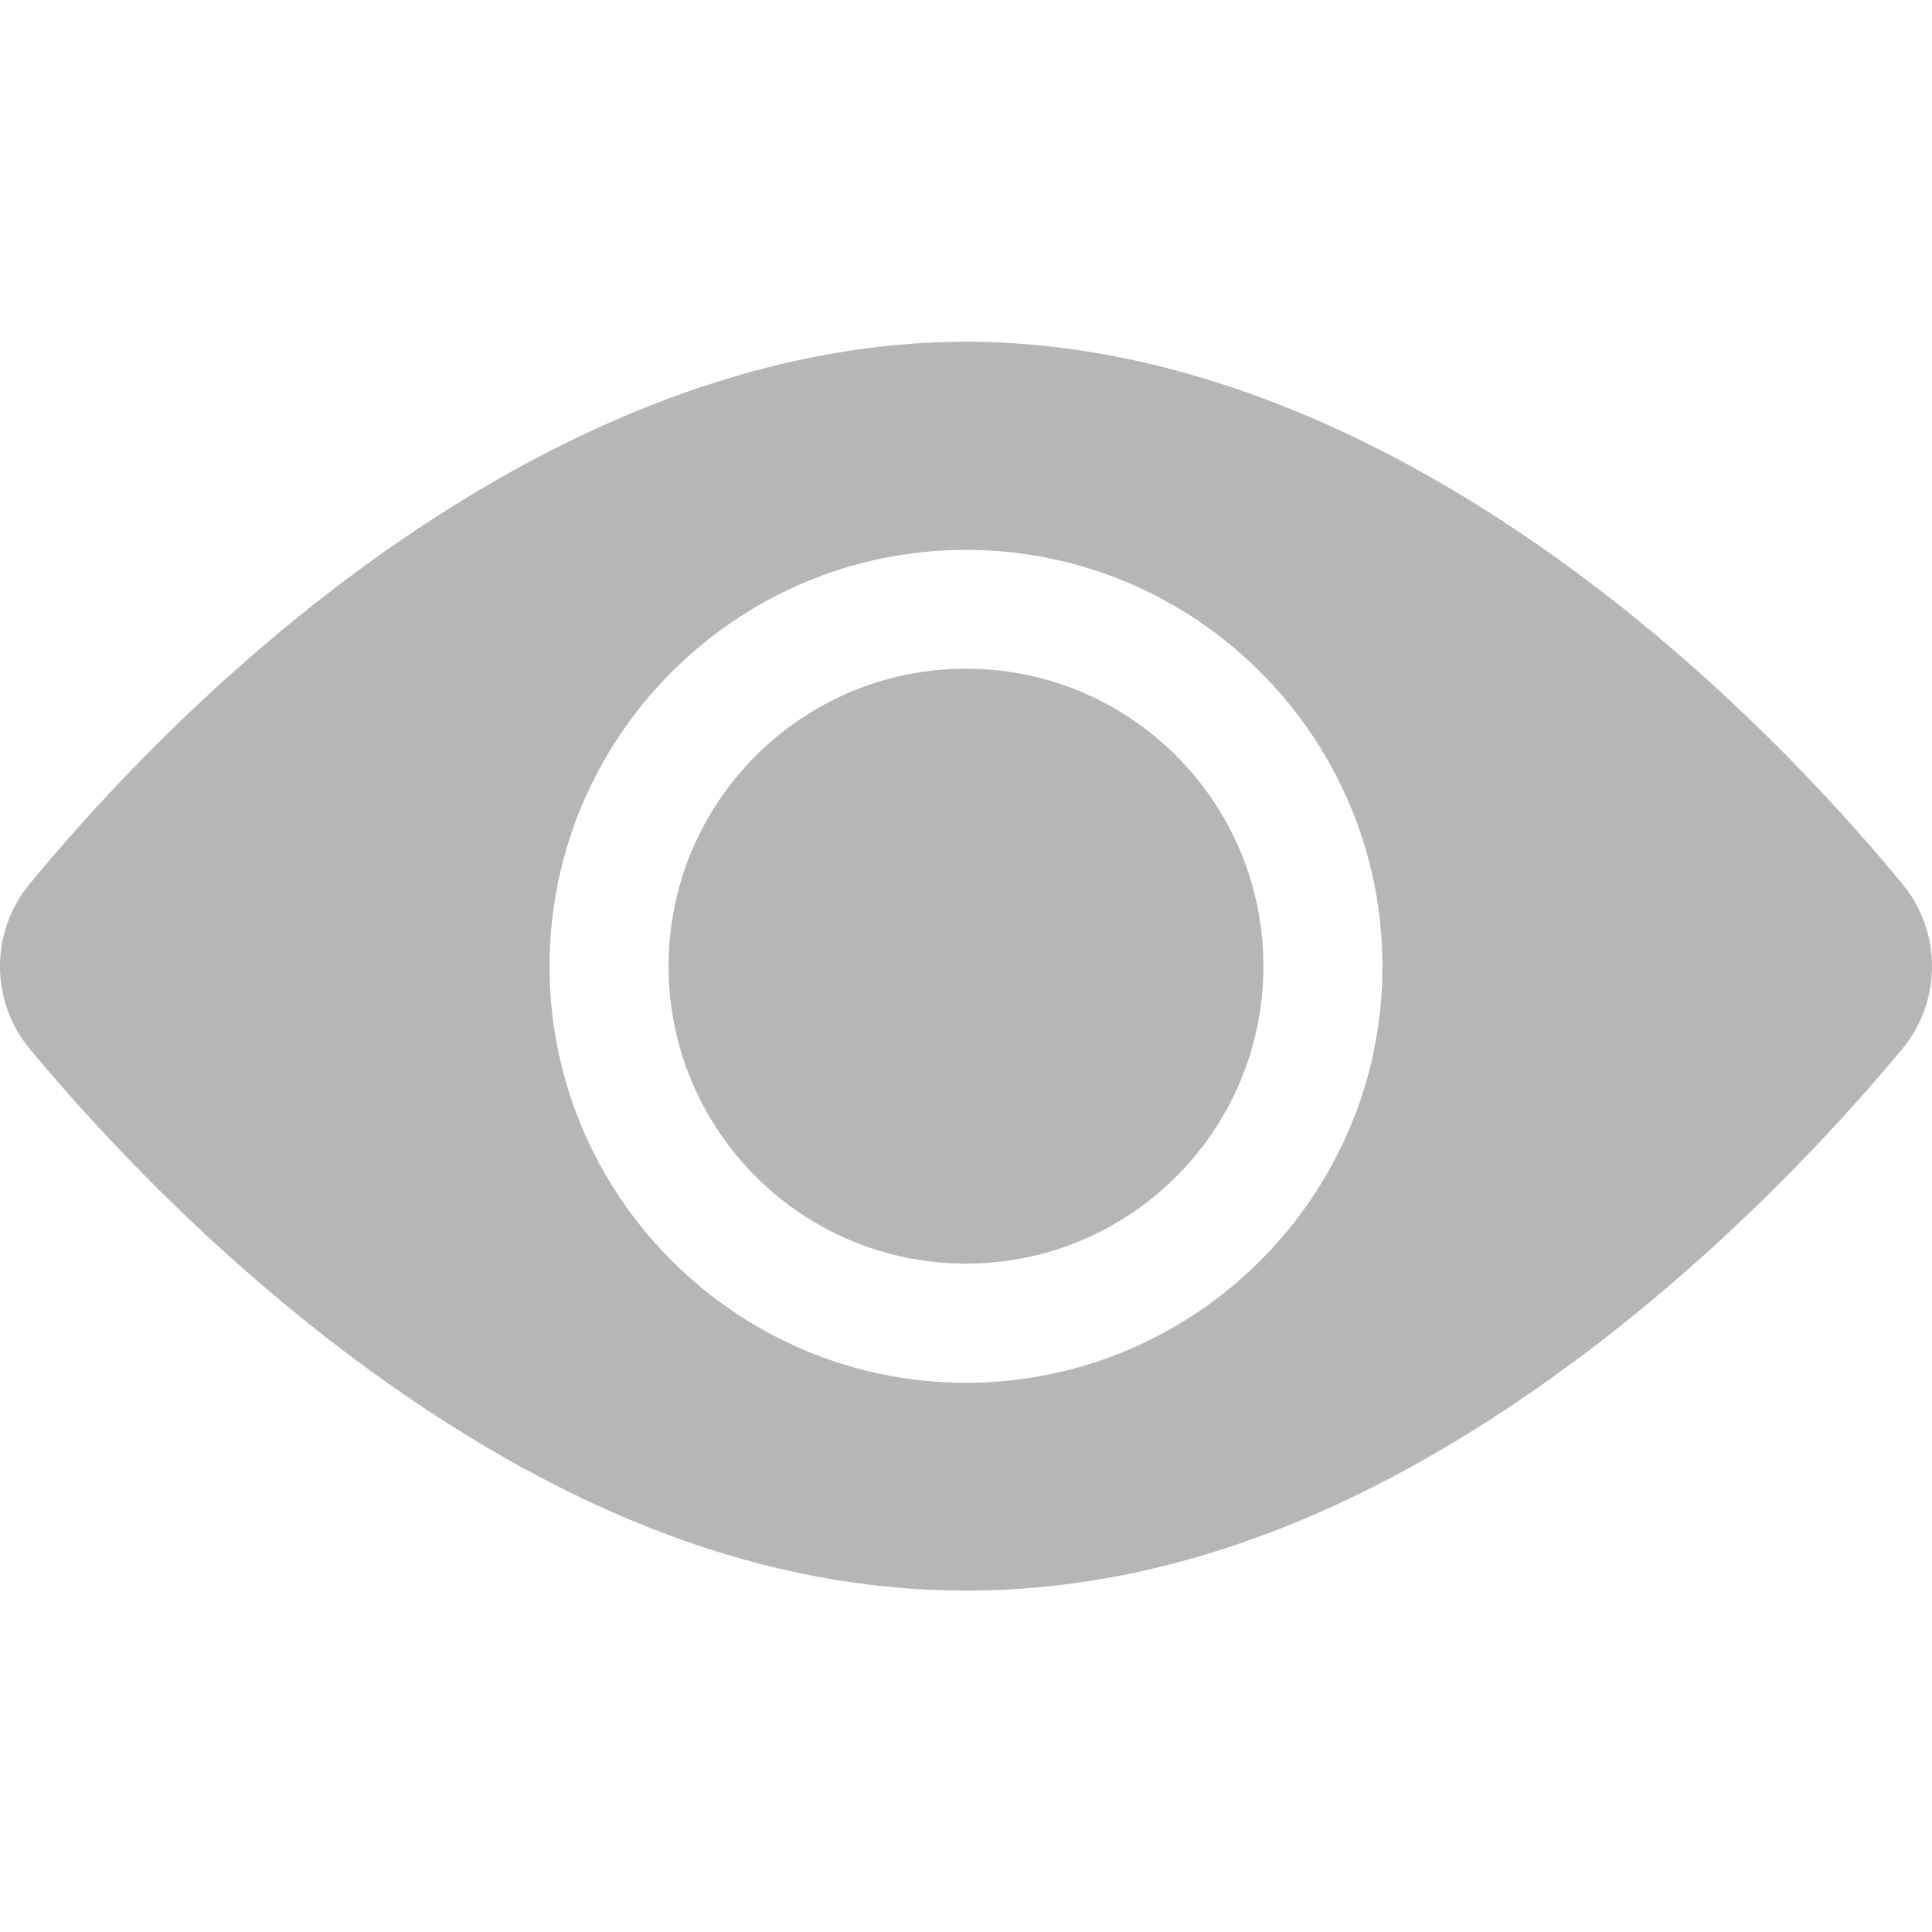 <svg width="18" height="18" viewBox="0 0 18 18" fill="none" xmlns="http://www.w3.org/2000/svg">
<g id="view 2">
<path id="Vector" d="M9 11.773C10.53 11.773 11.771 10.532 11.771 9.002C11.771 7.471 10.53 6.23 9 6.23C7.469 6.23 6.229 7.471 6.229 9.002C6.229 10.532 7.469 11.773 9 11.773Z" fill="#B6B6B6"/>
<path id="Vector_2" d="M17.724 8.235C15.594 5.661 12.369 3.184 9 3.184C5.63 3.184 2.405 5.663 0.276 8.235C-0.092 8.68 -0.092 9.326 0.276 9.771C0.811 10.417 1.933 11.666 3.432 12.757C7.206 15.504 10.786 15.51 14.568 12.757C16.067 11.666 17.189 10.417 17.724 9.771C18.091 9.327 18.093 8.682 17.724 8.235ZM9 5.123C11.139 5.123 12.88 6.864 12.88 9.003C12.88 11.142 11.139 12.883 9 12.883C6.861 12.883 5.12 11.142 5.12 9.003C5.12 6.864 6.861 5.123 9 5.123Z" fill="#B6B6B6"/>
</g>
</svg>
